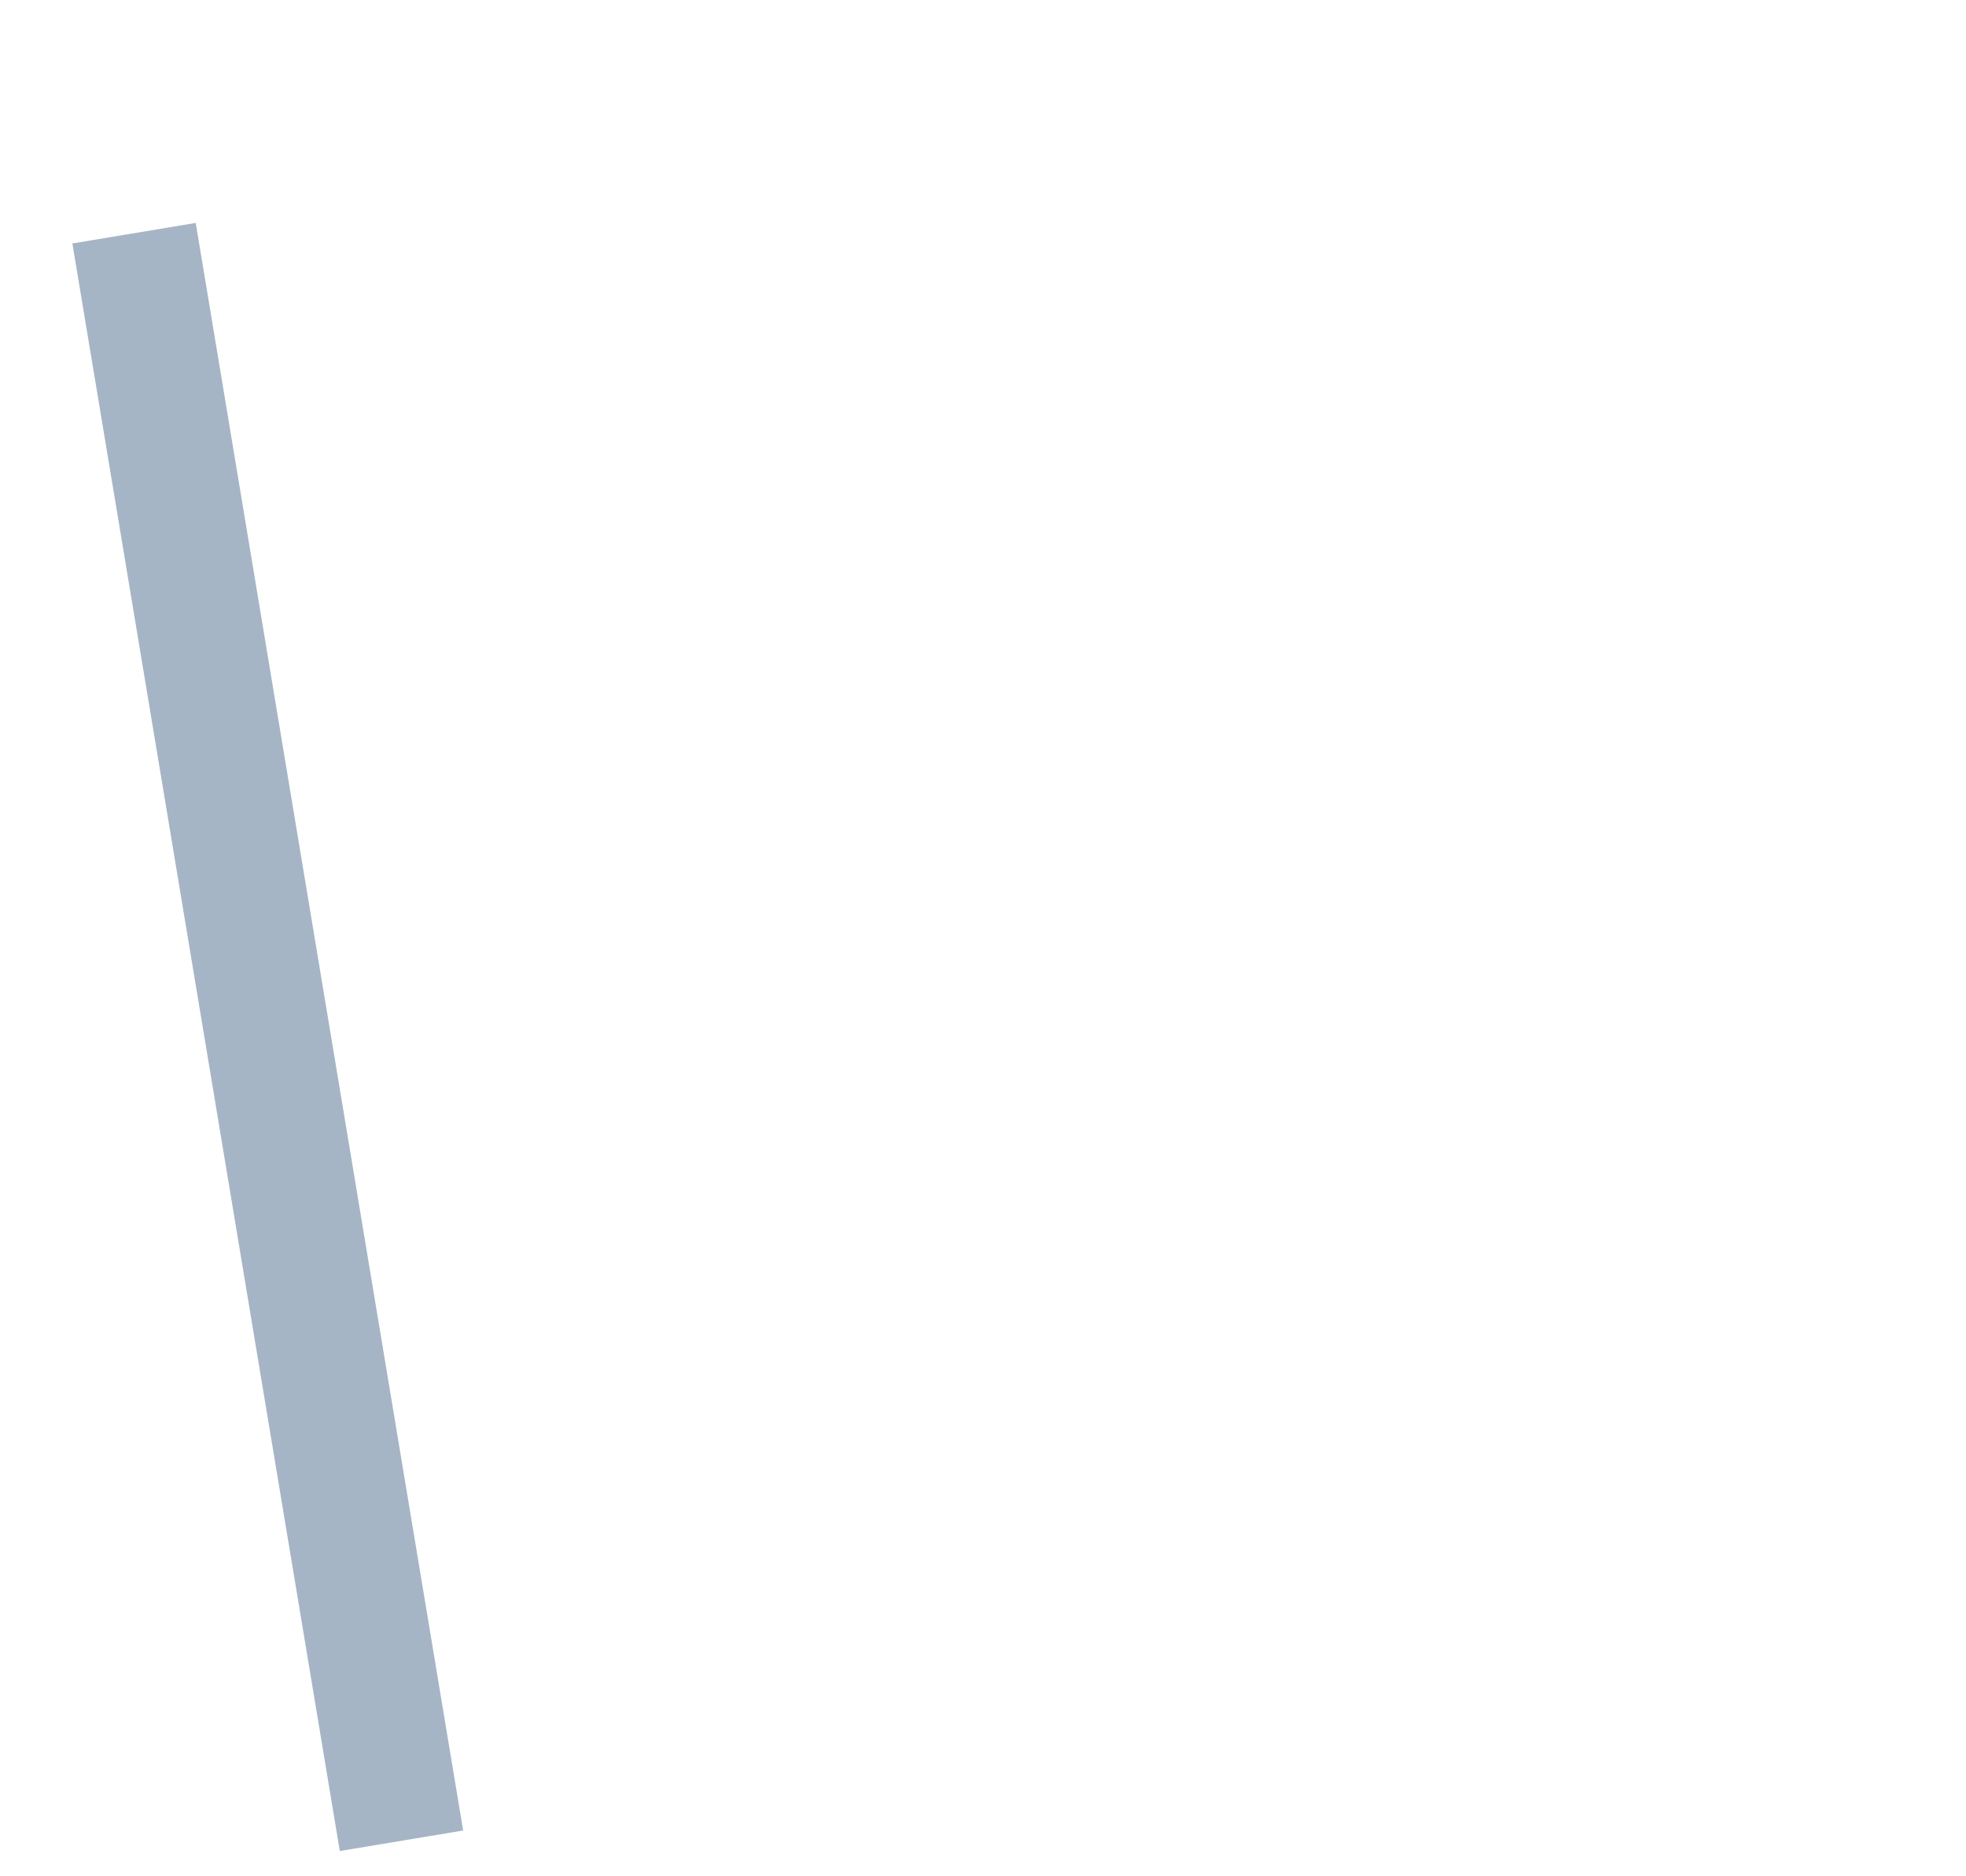 <svg width="22" height="21" viewBox="0 0 22 21" version="1.1" xmlns="http://www.w3.org/2000/svg" xmlns:xlink="http://www.w3.org/1999/xlink">
<title>Group</title>
<desc>Created using Figma</desc>
<g id="Canvas" transform="translate(-4897 2098)">
<g id="Group">
<g id="Group">
<g id="Line 2">
<mask id="mask0_outline_ins">
<use xlink:href="#path0_fill" fill="white" transform="matrix(0.164 0.986 -0.986 0.164 4916.69 -2098)"/>
</mask>
<g mask="url(#mask0_outline_ins)">
<use xlink:href="#path1_stroke_2x" transform="matrix(0.164 0.986 -0.986 0.164 4916.69 -2098)" fill="#A6B5C5"/>
</g>
</g>
<g id="Line 2">
<use xlink:href="#path2_stroke" transform="matrix(0.164 0.986 -0.986 0.164 4898.5 -2095.39)" fill="#A6B5C5"/>
</g>
</g>
</g>
</g>
<defs>
<path id="path0_fill" d="M 9.204 15.906L 1.169 15.906C 0.555 15.906 0.086 15.357 0.181 14.751L 1.246 7.951C 1.26 7.866 1.326 7.799 1.411 7.784L 2.849 7.543C 2.934 7.529 3 7.462 3.013 7.377L 3.92 1.586C 4.035 0.855 4.877 0.497 5.483 0.922L 8.222 2.845C 8.518 3.053 8.902 3.085 9.228 2.929L 12.425 1.399C 13.151 1.051 13.969 1.66 13.844 2.456L 13.067 7.415C 13.057 7.48 13.015 7.536 12.956 7.564L 11.333 8.341C 11.274 8.37 11.232 8.425 11.222 8.491L 10.192 15.06C 10.116 15.547 9.697 15.906 9.204 15.906Z"/>
<path id="path1_stroke_2x" d="M 1.169 15.906L 1.169 14.506L 1.169 14.506L 1.169 15.906ZM 9.204 15.906L 9.204 14.506L 9.204 14.506L 9.204 15.906ZM 10.192 15.06L 11.575 15.277L 11.575 15.277L 10.192 15.06ZM 11.222 8.491L 9.839 8.274L 9.839 8.274L 11.222 8.491ZM 11.333 8.341L 11.938 9.604L 11.938 9.604L 11.333 8.341ZM 12.956 7.564L 12.351 6.302L 12.351 6.302L 12.956 7.564ZM 13.067 7.415L 11.684 7.198L 11.684 7.198L 13.067 7.415ZM 13.844 2.456L 15.227 2.672L 15.227 2.672L 13.844 2.456ZM 12.425 1.399L 11.82 0.136L 11.82 0.136L 12.425 1.399ZM 9.228 2.929L 8.624 1.666L 8.624 1.666L 9.228 2.929ZM 8.222 2.845L 9.026 1.699L 9.026 1.699L 8.222 2.845ZM 5.483 0.922L 4.679 2.068L 4.679 2.068L 5.483 0.922ZM 3.92 1.586L 2.537 1.369L 2.537 1.369L 3.92 1.586ZM 3.013 7.377L 4.396 7.593L 4.396 7.593L 3.013 7.377ZM 2.849 7.543L 2.617 6.162L 2.617 6.162L 2.849 7.543ZM 1.411 7.784L 1.179 6.404L 1.179 6.404L 1.411 7.784ZM 1.246 7.951L -0.137 7.734L -0.137 7.734L 1.246 7.951ZM 0.181 14.751L -1.202 14.534L -1.202 14.534L 0.181 14.751ZM 1.169 17.306L 9.204 17.306L 9.204 14.506L 1.169 14.506L 1.169 17.306ZM 11.575 15.277L 12.605 8.707L 9.839 8.274L 8.809 14.844L 11.575 15.277ZM 11.938 9.604L 13.56 8.827L 12.351 6.302L 10.729 7.078L 11.938 9.604ZM 14.45 7.632L 15.227 2.672L 12.461 2.239L 11.684 7.198L 14.45 7.632ZM 11.82 0.136L 8.624 1.666L 9.832 4.191L 13.029 2.662L 11.82 0.136ZM 9.026 1.699L 6.287 -0.223L 4.679 2.068L 7.417 3.991L 9.026 1.699ZM 2.537 1.369L 1.63 7.16L 4.396 7.593L 5.304 1.803L 2.537 1.369ZM 2.617 6.162L 1.179 6.404L 1.643 9.165L 3.081 8.924L 2.617 6.162ZM -0.137 7.734L -1.202 14.534L 1.564 14.967L 2.63 8.167L -0.137 7.734ZM 1.169 14.506C 1.415 14.506 1.602 14.725 1.564 14.967L -1.202 14.534C -1.43 15.99 -0.305 17.306 1.169 17.306L 1.169 14.506ZM 9.204 17.306C 10.386 17.306 11.393 16.445 11.575 15.277L 8.809 14.844C 8.84 14.649 9.007 14.506 9.204 14.506L 9.204 17.306ZM 12.605 8.707C 12.544 9.098 12.294 9.433 11.938 9.604L 10.729 7.078C 10.253 7.306 9.92 7.753 9.839 8.274L 12.605 8.707ZM 13.56 8.827C 14.036 8.6 14.369 8.153 14.45 7.632L 11.684 7.198C 11.745 6.808 11.995 6.472 12.351 6.302L 13.56 8.827ZM 15.227 2.672C 15.526 0.764 13.563 -0.698 11.82 0.136L 13.029 2.662C 12.739 2.801 12.411 2.557 12.461 2.239L 15.227 2.672ZM 8.624 1.666C 8.754 1.603 8.908 1.616 9.026 1.699L 7.417 3.991C 8.127 4.489 9.05 4.566 9.832 4.191L 8.624 1.666ZM 6.287 -0.223C 4.833 -1.244 2.812 -0.386 2.537 1.369L 5.304 1.803C 5.258 2.095 4.921 2.238 4.679 2.068L 6.287 -0.223ZM 1.63 7.16C 1.71 6.65 2.107 6.248 2.617 6.162L 3.081 8.924C 3.76 8.81 4.29 8.274 4.396 7.593L 1.63 7.16ZM 1.179 6.404C 0.5 6.518 -0.03 7.054 -0.137 7.734L 2.63 8.167C 2.55 8.678 2.152 9.079 1.643 9.165L 1.179 6.404Z"/>
<path id="path2_stroke" d="M 8.04822e-07 0.7L 18.248 0.7L 18.248 -0.7L -8.04822e-07 -0.7L 8.04822e-07 0.7Z"/>
</defs>
</svg>
